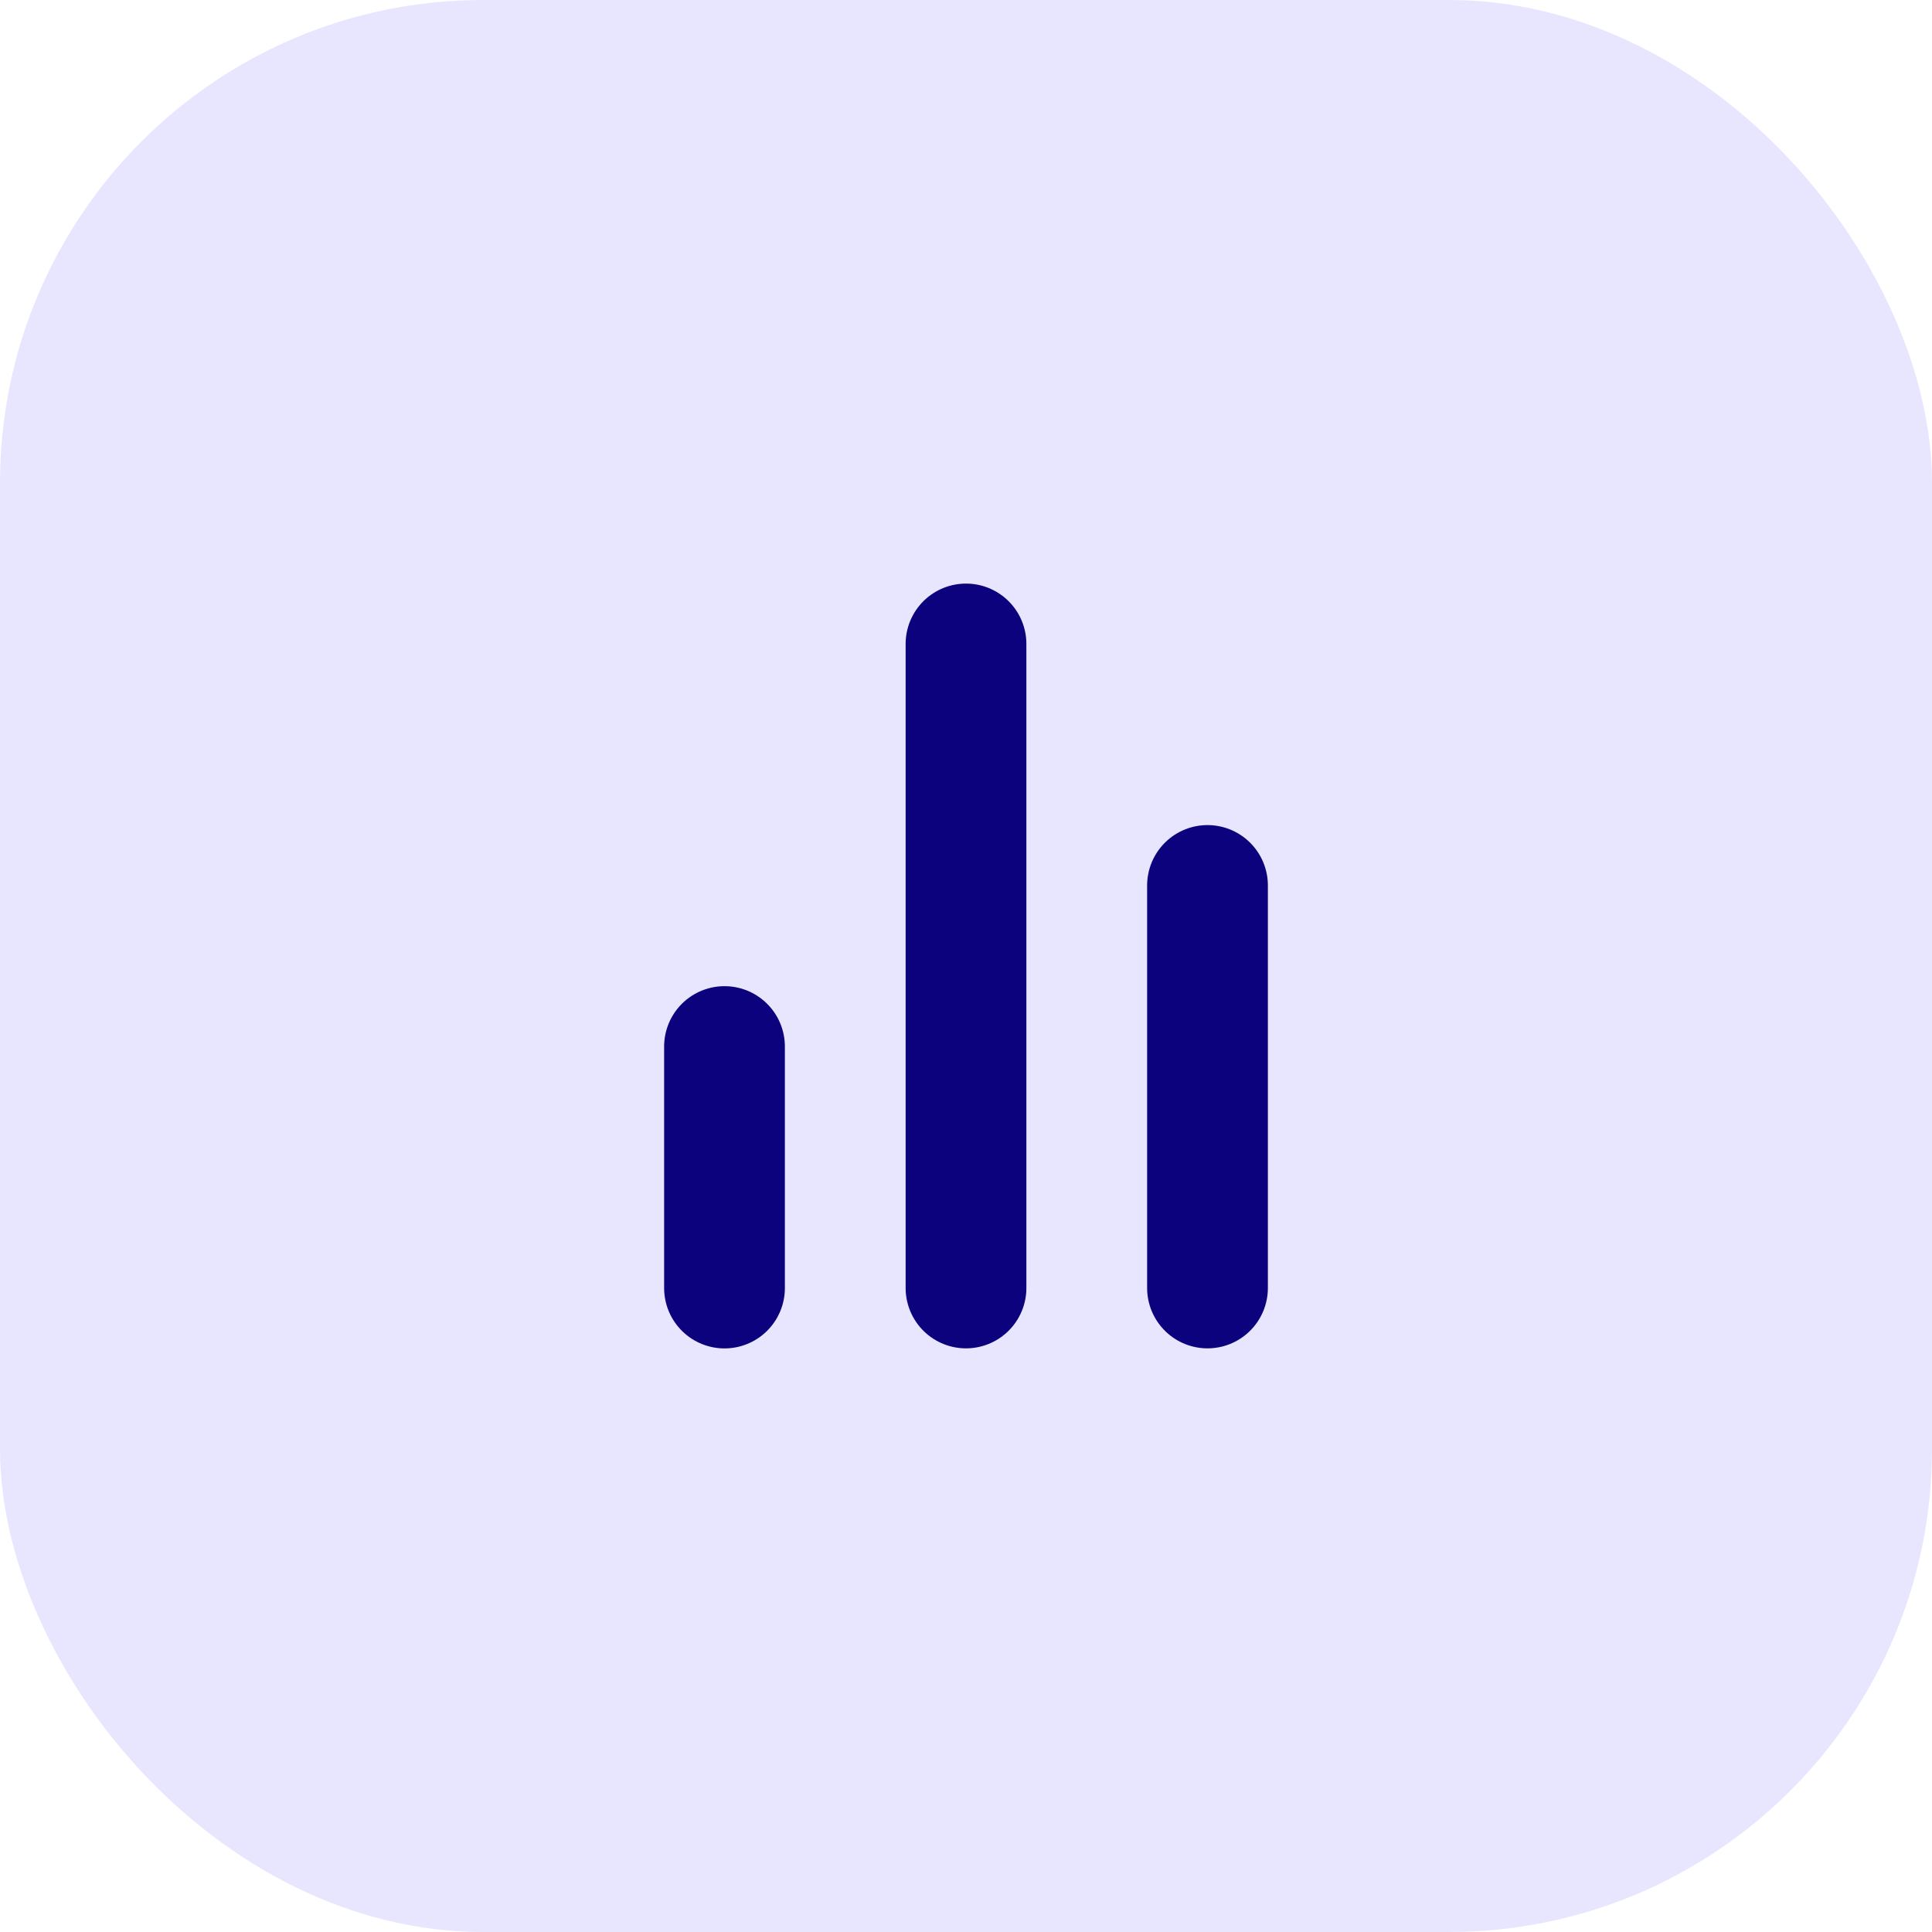 <svg width="32" height="32" viewBox="0 0 32 32" fill="none" xmlns="http://www.w3.org/2000/svg">
<rect width="32" height="32" rx="8" fill="#E8E6FE"/>
<path d="M12 21.334V17.334" stroke="#0D027D" stroke-width="2" stroke-linecap="round" stroke-linejoin="round"/>
<path d="M20 21.333V14.666" stroke="#0D027D" stroke-width="2" stroke-linecap="round" stroke-linejoin="round"/>
<path d="M16 21.333V10.666" stroke="#0D027D" stroke-width="2" stroke-linecap="round" stroke-linejoin="round"/>
</svg>
